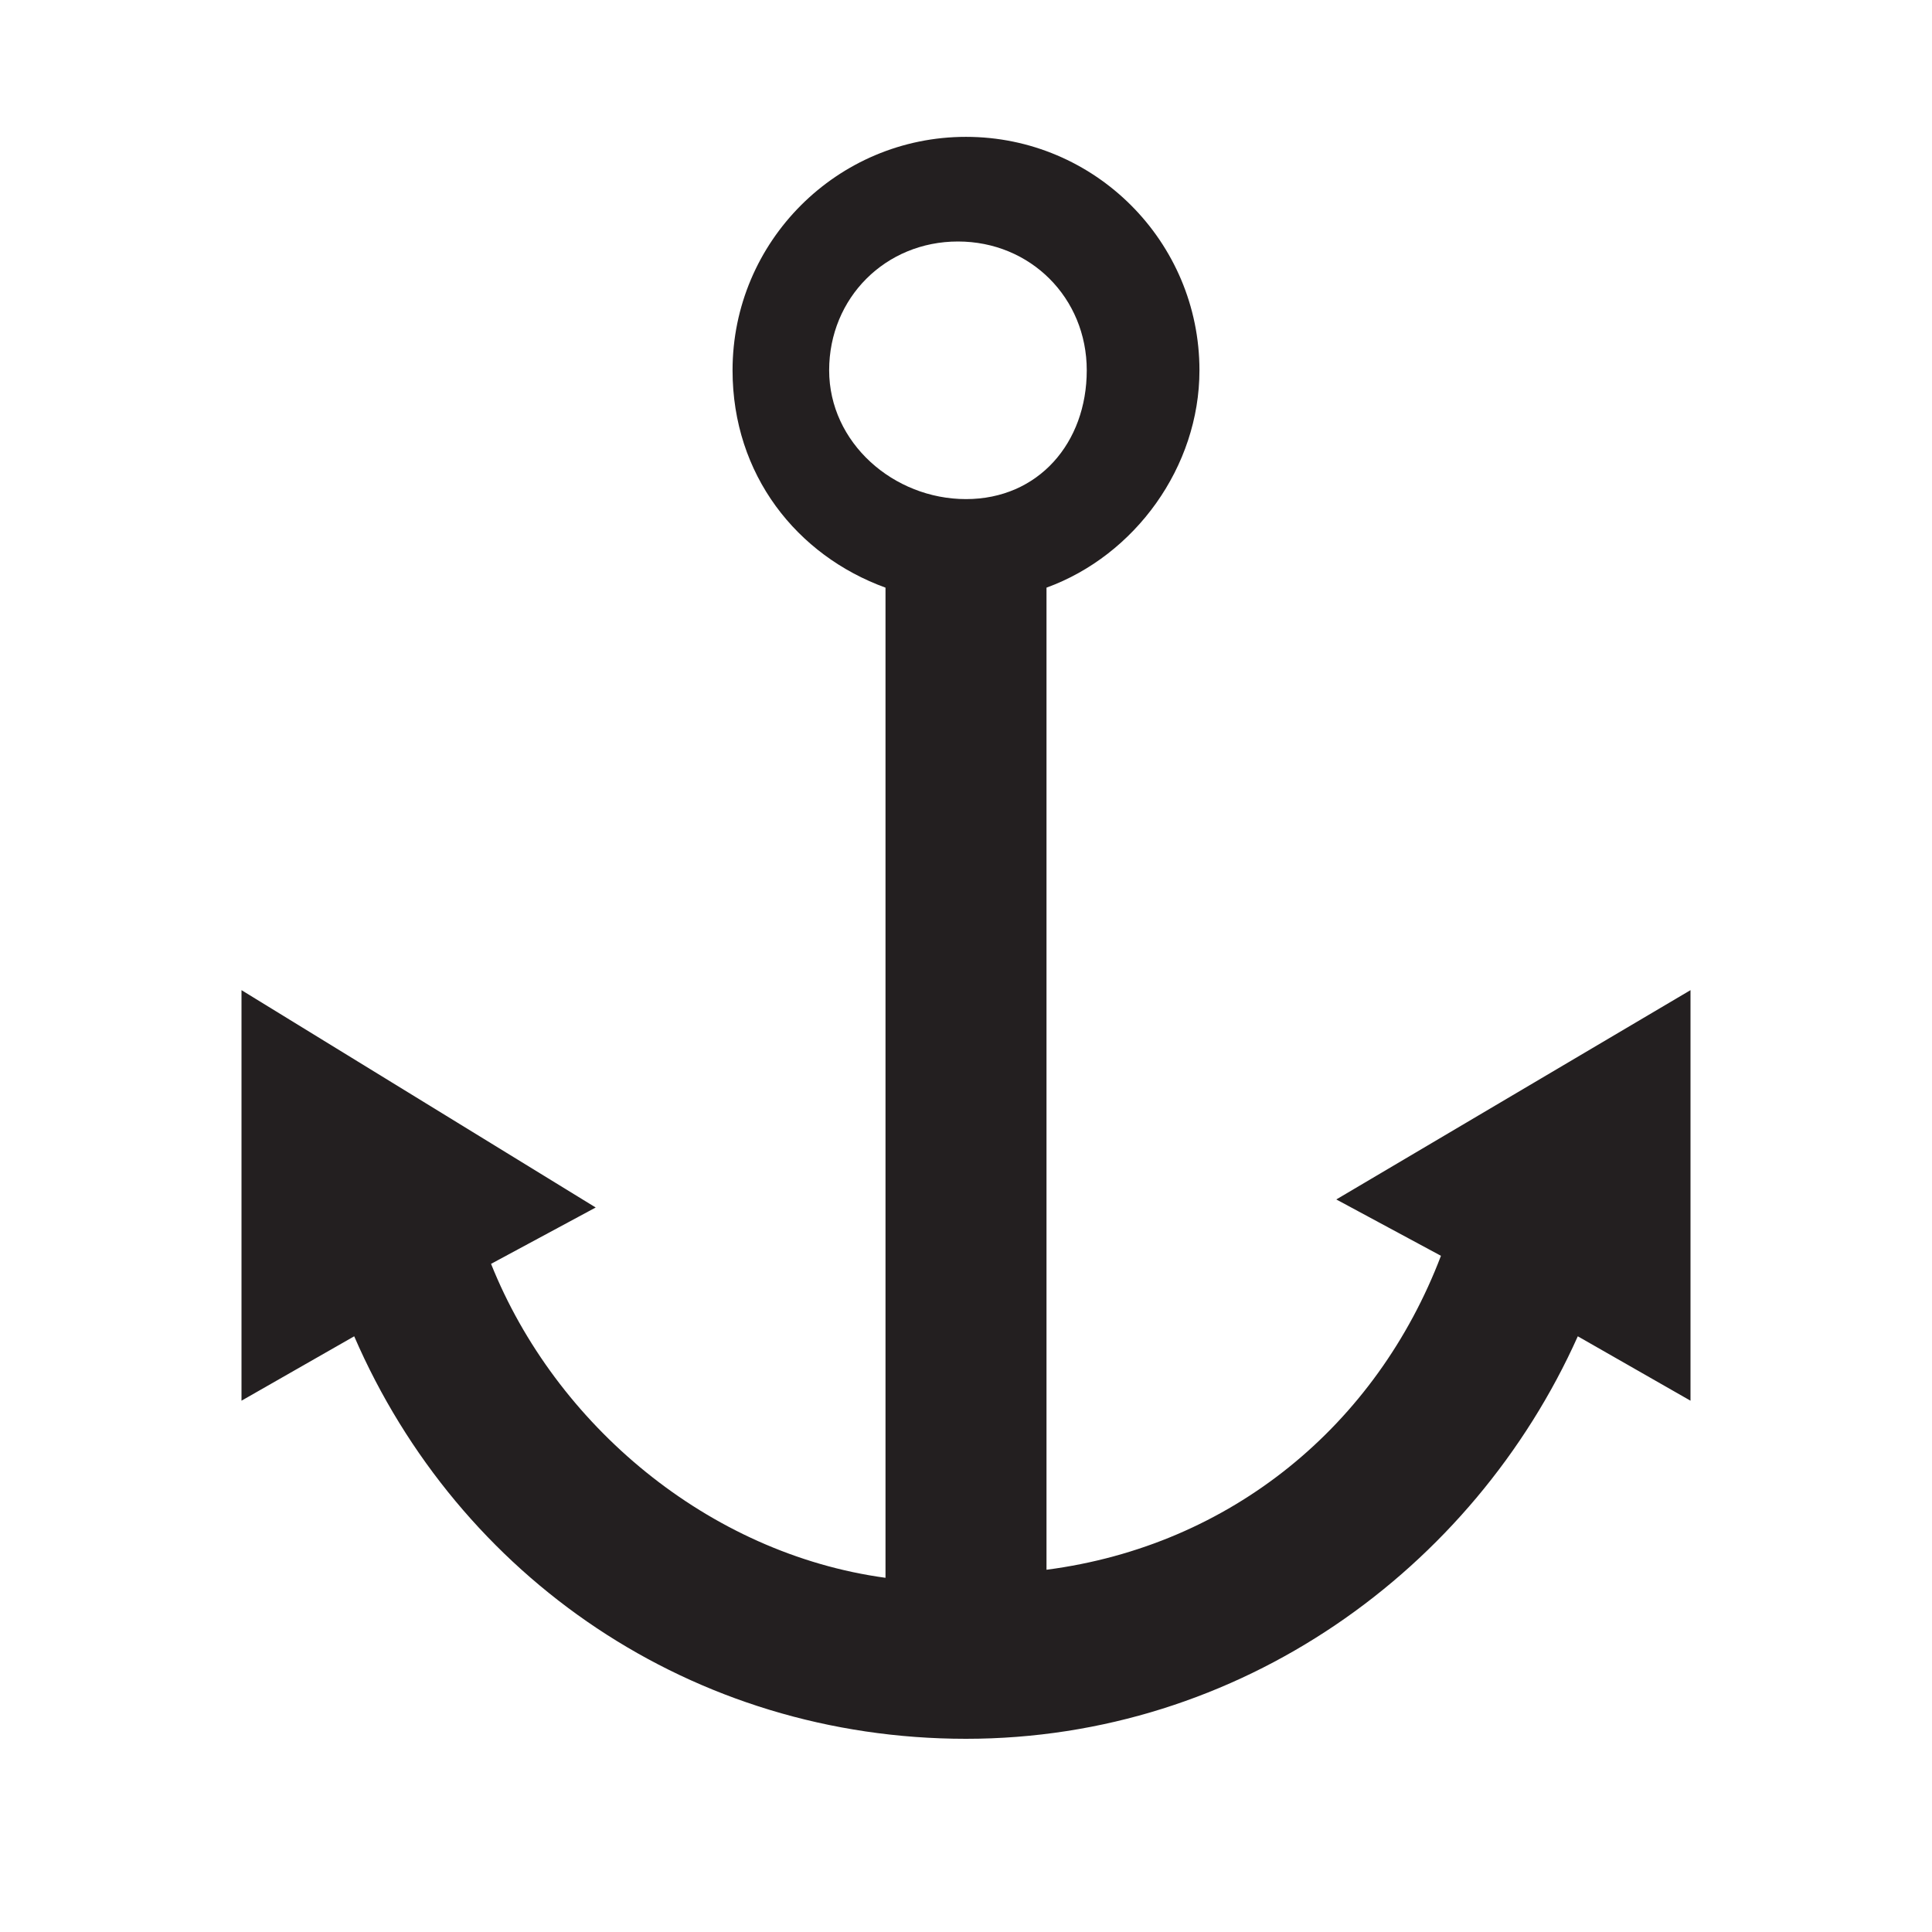 <svg style="width:24px;height:24px" height="24" width="24" viewBox="0 0 24 24" xmlns="http://www.w3.org/2000/svg"><path d="M21 12.3l-4.4 2.6 1.3.7c-.8 2.1-2.6 3.6-4.9 3.9V7.3c1.1-.4 1.9-1.5 1.9-2.7 0-1.6-1.3-2.9-2.9-2.9S9.1 3 9.1 4.6c0 1.3.8 2.3 1.9 2.7v12.3c-2.2-.3-4.1-1.9-4.9-3.9l1.3-.7L3 12.3v5.1l1.4-.8c1.3 3 4.2 5 7.6 5s6.3-2.1 7.6-5l1.4.8v-5.1zM10.3 4.6c0-.9.7-1.6 1.6-1.6s1.6.7 1.6 1.6-.6 1.6-1.5 1.6-1.7-.7-1.7-1.6z" fill="#231f20"/></svg>